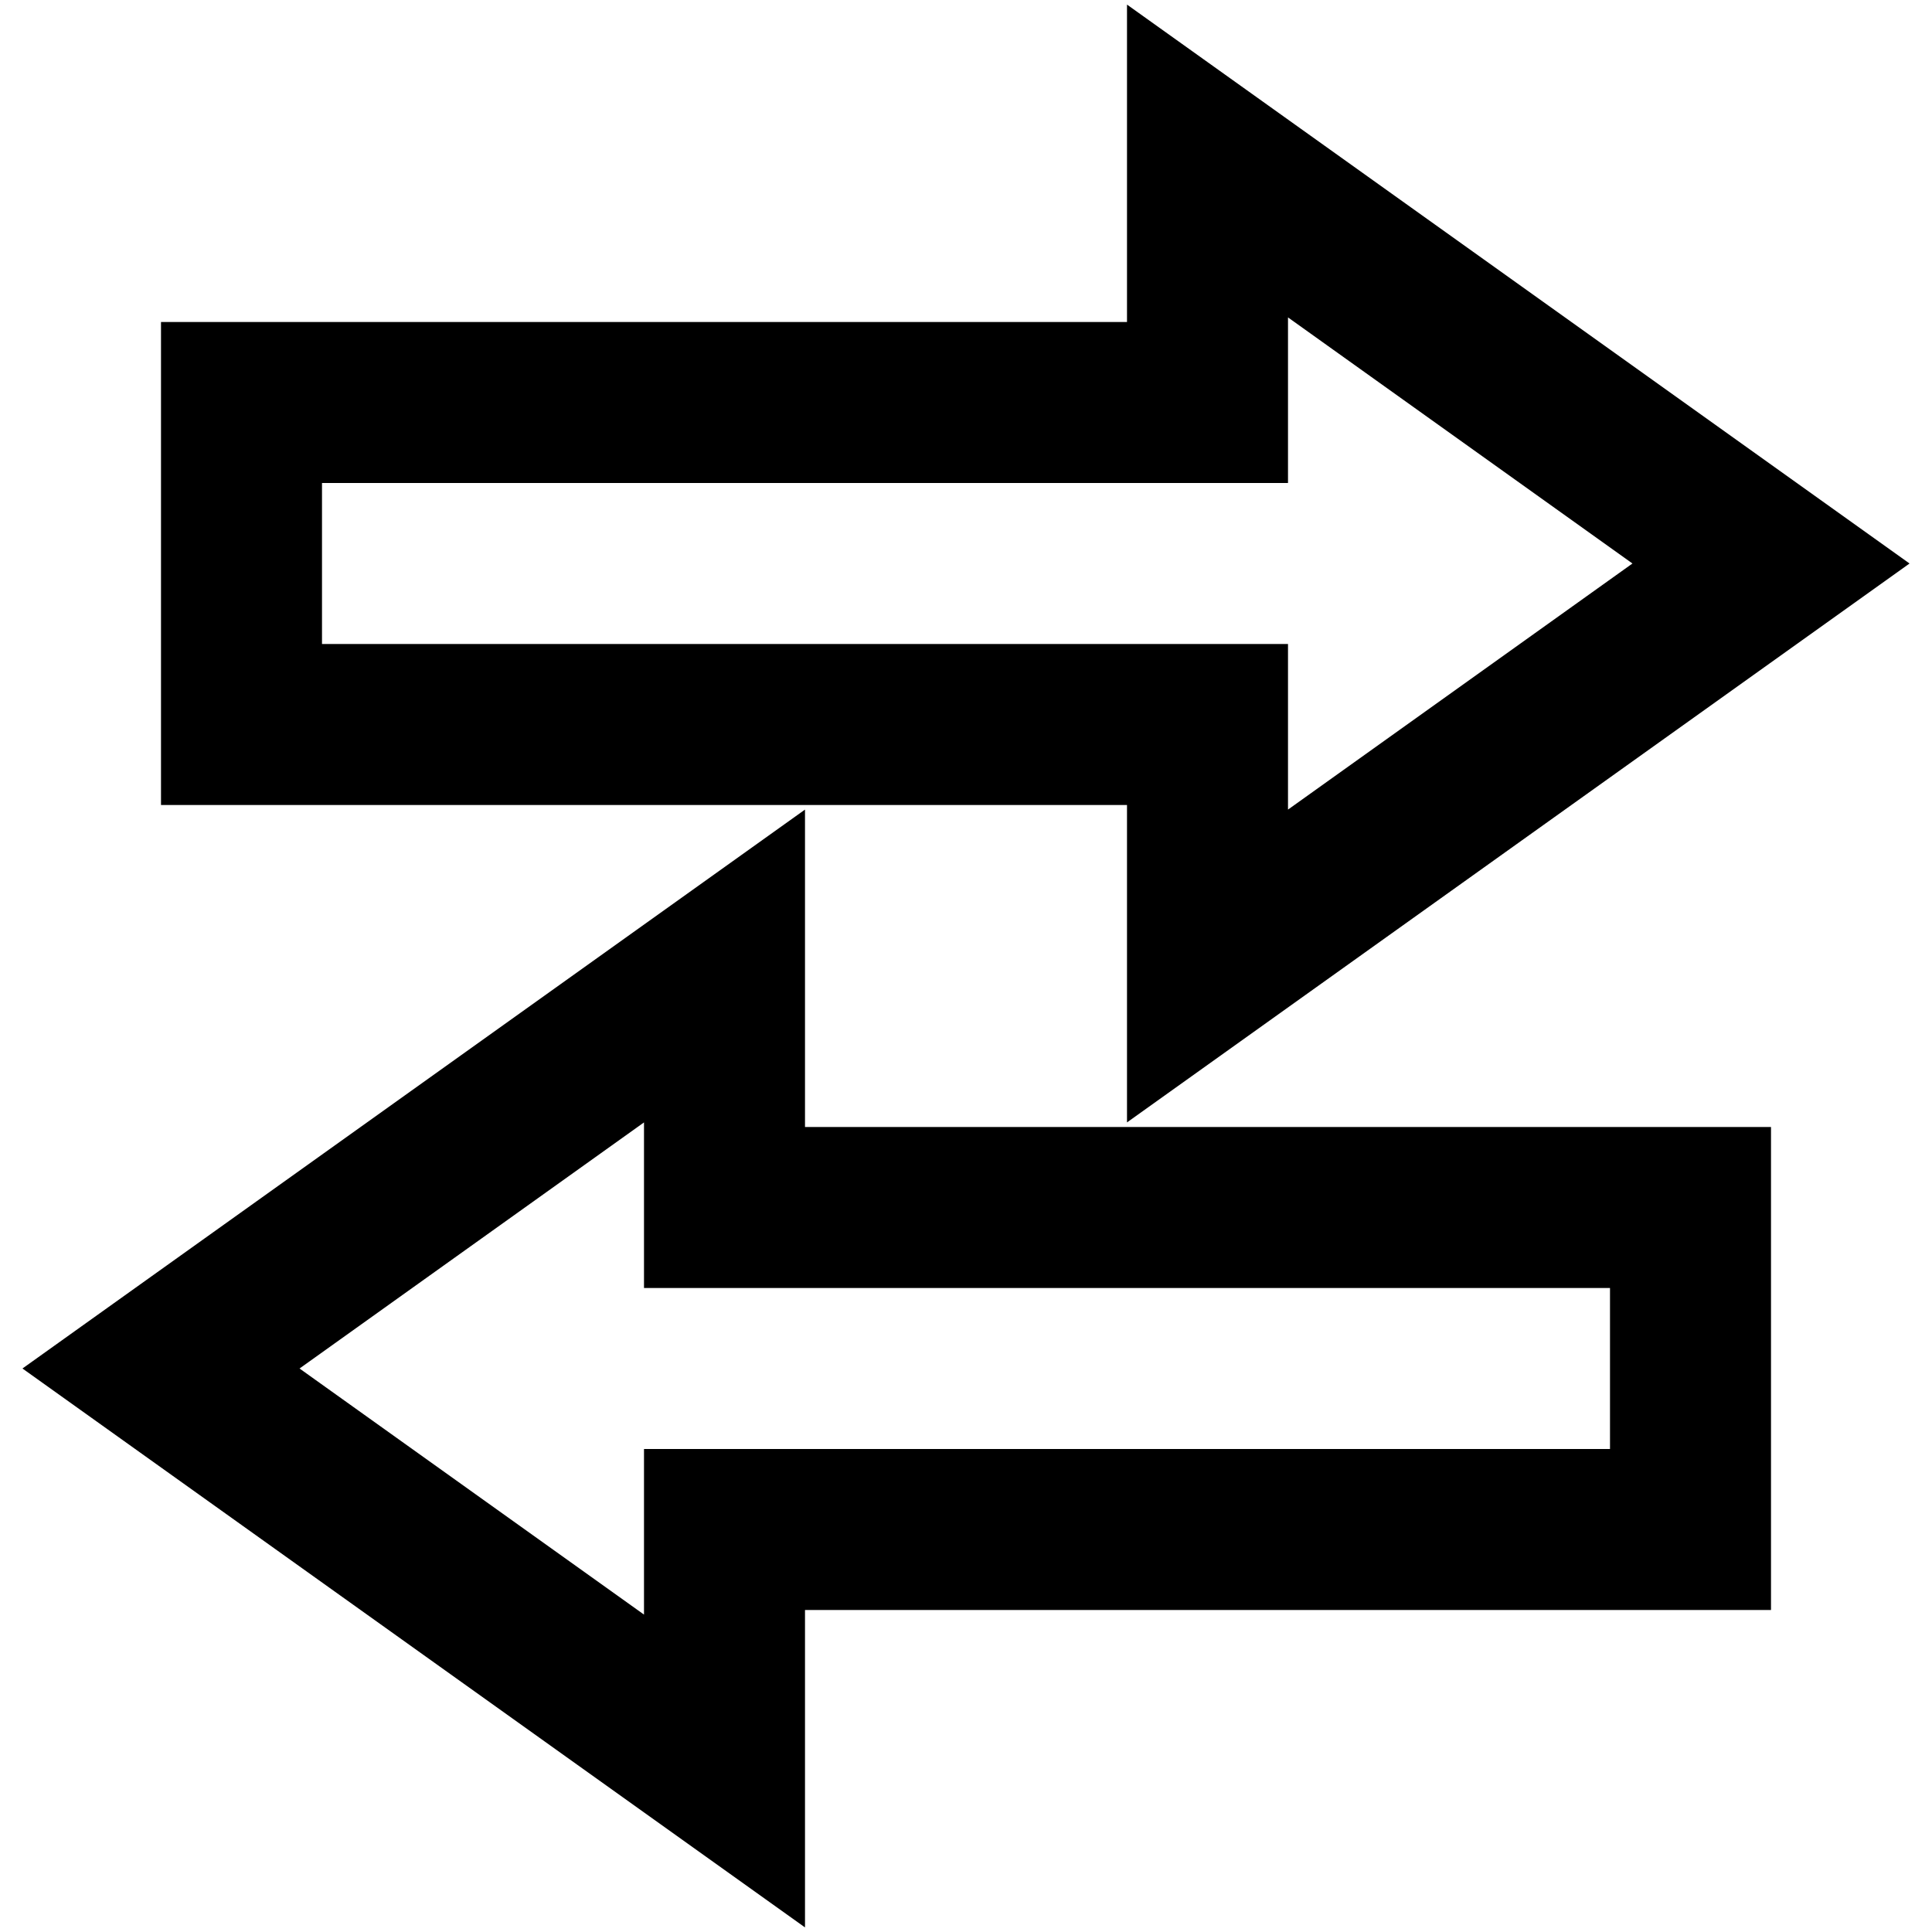 <?xml version="1.0" encoding="utf-8"?>
<!-- Generator: Adobe Illustrator 19.2.1, SVG Export Plug-In . SVG Version: 6.00 Build 0)  -->
<!DOCTYPE svg PUBLIC "-//W3C//DTD SVG 1.1//EN" "http://www.w3.org/Graphics/SVG/1.1/DTD/svg11.dtd">
<svg version="1.1" id="Layer_1" xmlns="http://www.w3.org/2000/svg" xmlns:xlink="http://www.w3.org/1999/xlink" x="0px" y="0px"
	 width="24px" height="24px" viewBox="0 0 24 24" enable-background="new 0 0 24 24" xml:space="preserve">
<path d="M2,10h12v3.943L23.721,7L14,0.057V4H2V10z M4,6h12V3.943L20.279,7L16,10.057V8H4V6z"/>
<path d="M10,23.943V20h12v-6H10v-3.943L0.279,17L10,23.943z M20,16v2H8v2.057L3.721,17L8,13.943V16H20z"/>
</svg>
